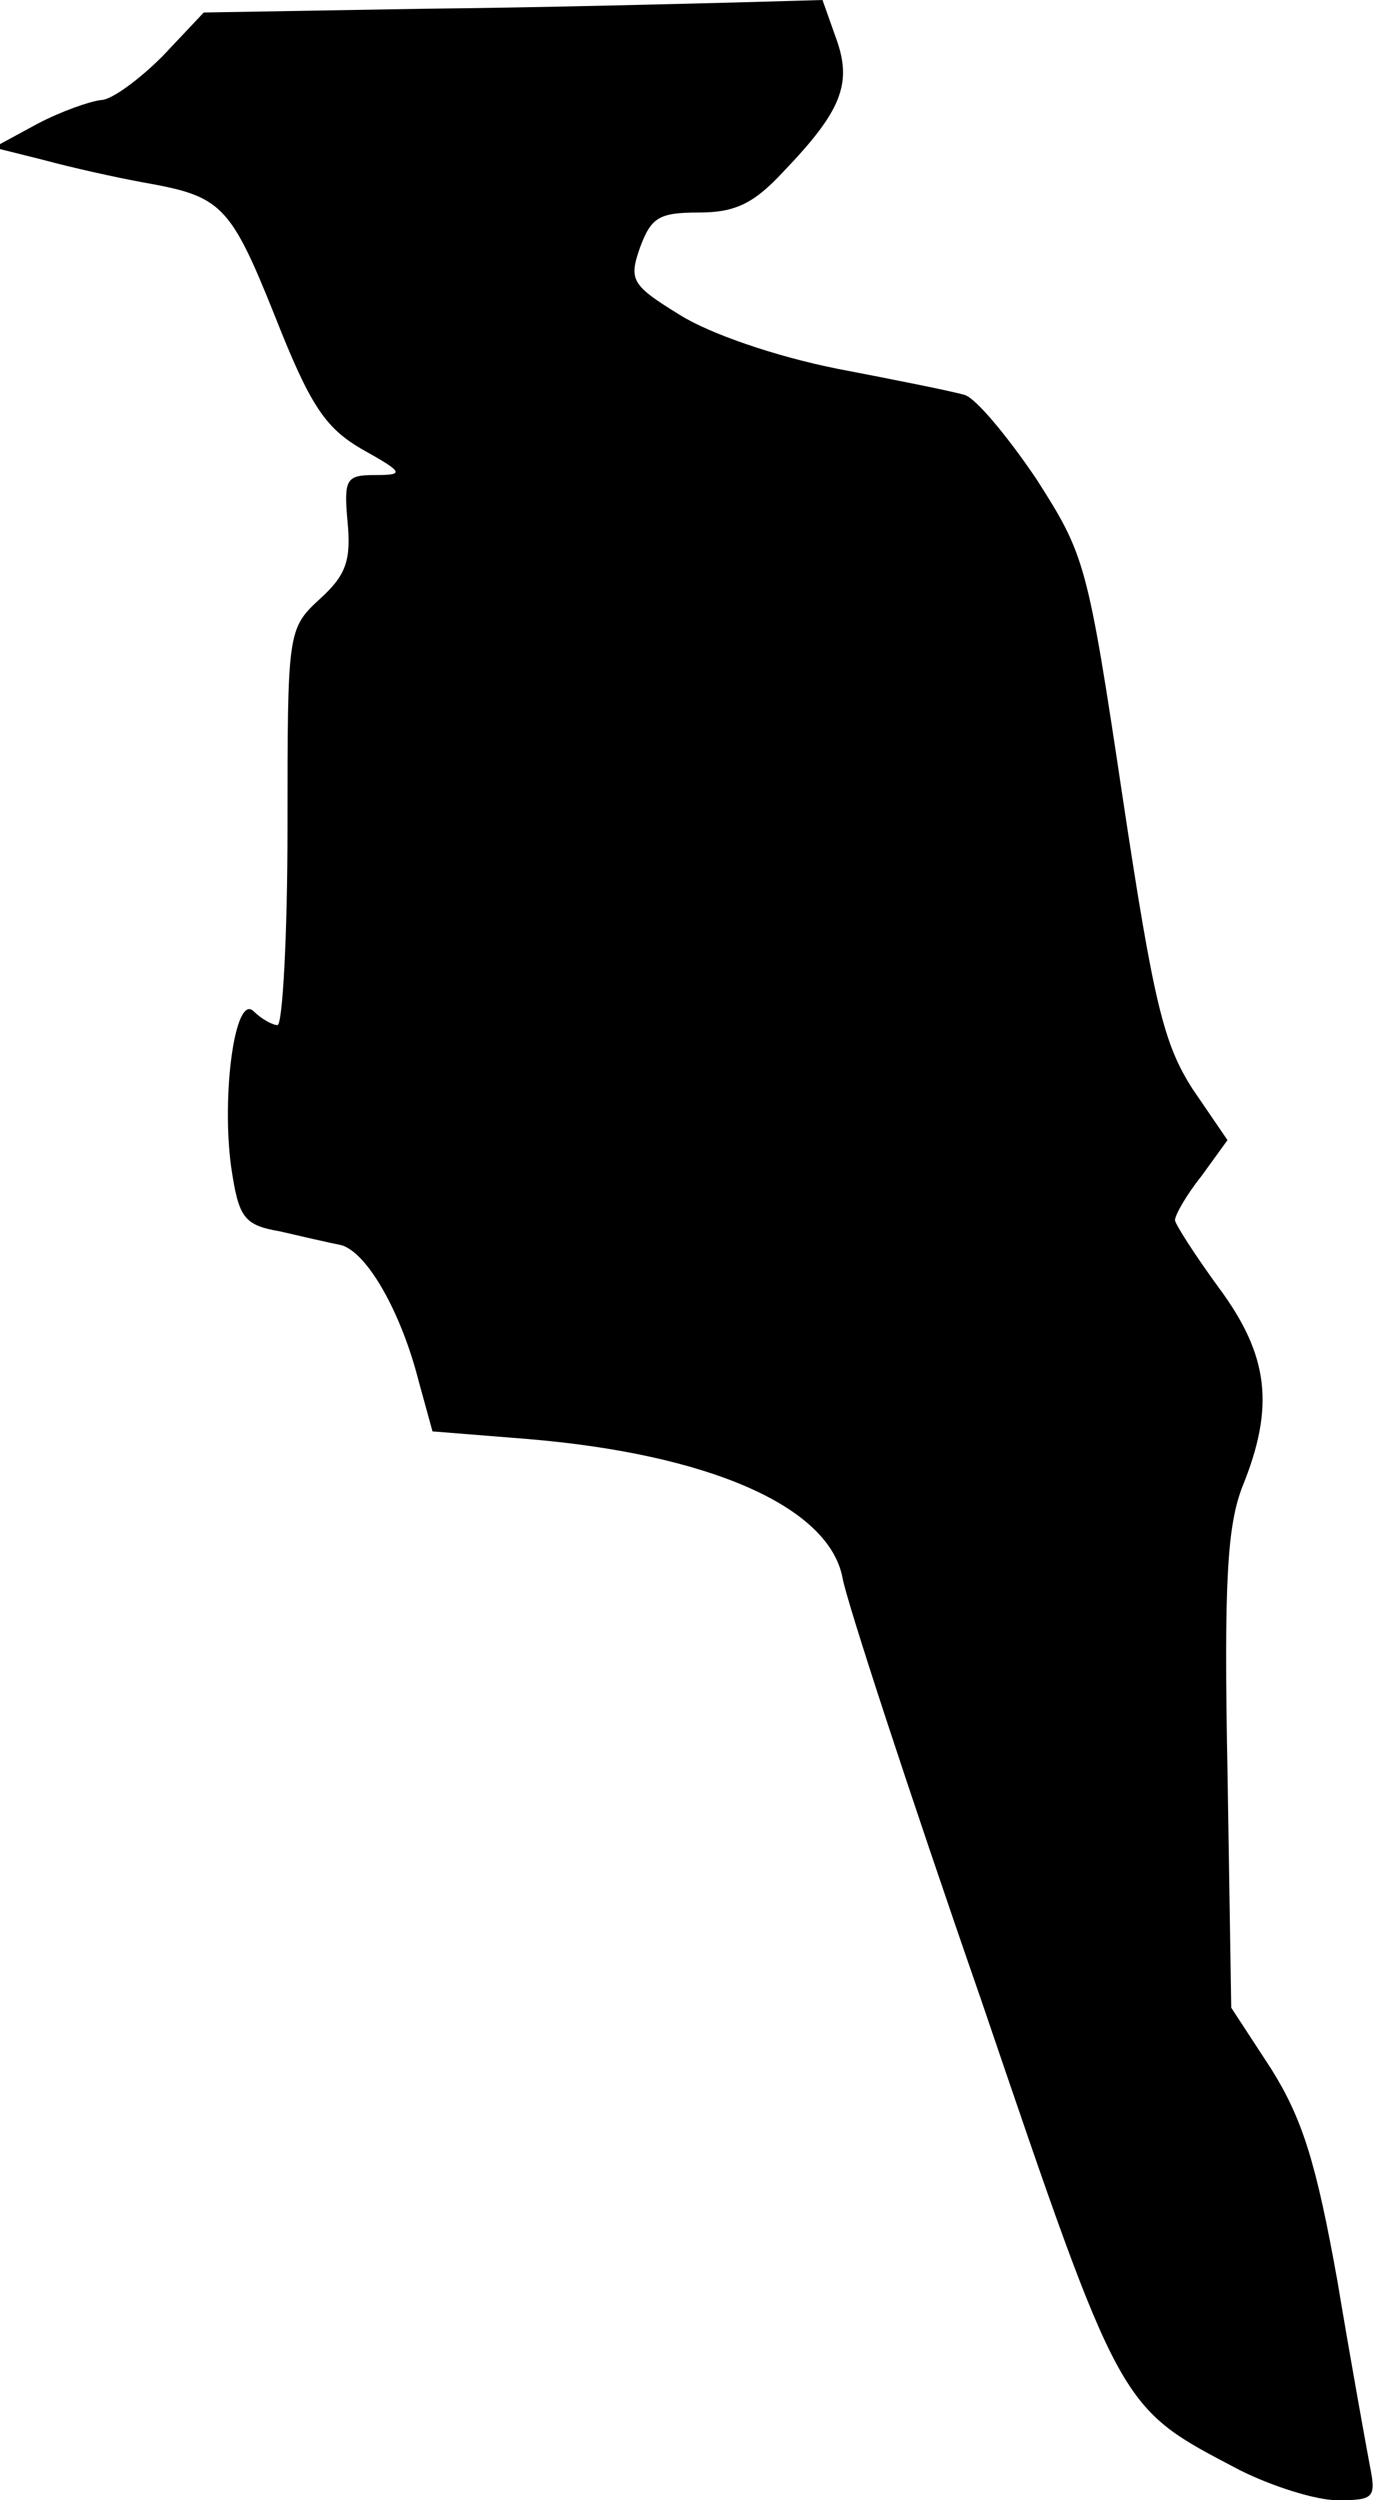 <?xml version="1.0" standalone="no"?>
<!DOCTYPE svg PUBLIC "-//W3C//DTD SVG 20010904//EN"
 "http://www.w3.org/TR/2001/REC-SVG-20010904/DTD/svg10.dtd">
<svg version="1.0" xmlns="http://www.w3.org/2000/svg"
 width="110pt" height="200pt" viewBox="0 0 110 200"
 preserveAspectRatio="xMidYMid meet">
<g transform="translate(0,200) scale(0.1,-0.1)"
fill="#000000" stroke="none">
<path fill="#000000" stroke="none" d="M339 1993 l-176 -3 -33 -35 c-19 -19
-41 -35 -49 -35 -9 -1 -32 -9 -51 -19 l-35 -19 40 -10 c22 -6 58 -14 80 -18
62 -11 69 -17 105 -107 28 -71 40 -89 69 -106 34 -19 35 -21 11 -21 -23 0 -25
-3 -22 -37 3 -31 -1 -43 -22 -62 -26 -24 -26 -26 -26 -183 0 -87 -4 -158 -8
-158 -4 0 -13 5 -19 11 -15 15 -26 -67 -18 -125 6 -40 10 -46 39 -51 17 -4 39
-9 49 -11 21 -6 48 -54 62 -109 l11 -40 75 -6 c146 -12 242 -54 253 -111 3
-18 53 -171 111 -338 113 -332 110 -325 207 -376 26 -13 61 -24 78 -24 29 0
31 2 26 27 -3 16 -15 82 -26 148 -17 95 -28 130 -53 170 l-32 49 -3 189 c-3
154 0 197 12 228 26 64 21 105 -19 159 -19 26 -35 51 -35 54 0 4 9 20 21 35
l21 29 -28 41 c-23 36 -31 68 -56 234 -28 187 -30 193 -69 254 -23 34 -48 64
-57 67 -10 3 -55 12 -102 21 -50 10 -102 28 -126 43 -39 24 -41 28 -32 54 9
24 15 28 47 28 29 0 44 7 68 33 46 48 55 70 42 106 l-11 31 -71 -2 c-40 -1
-151 -4 -248 -5z"/>
</g>
</svg>
